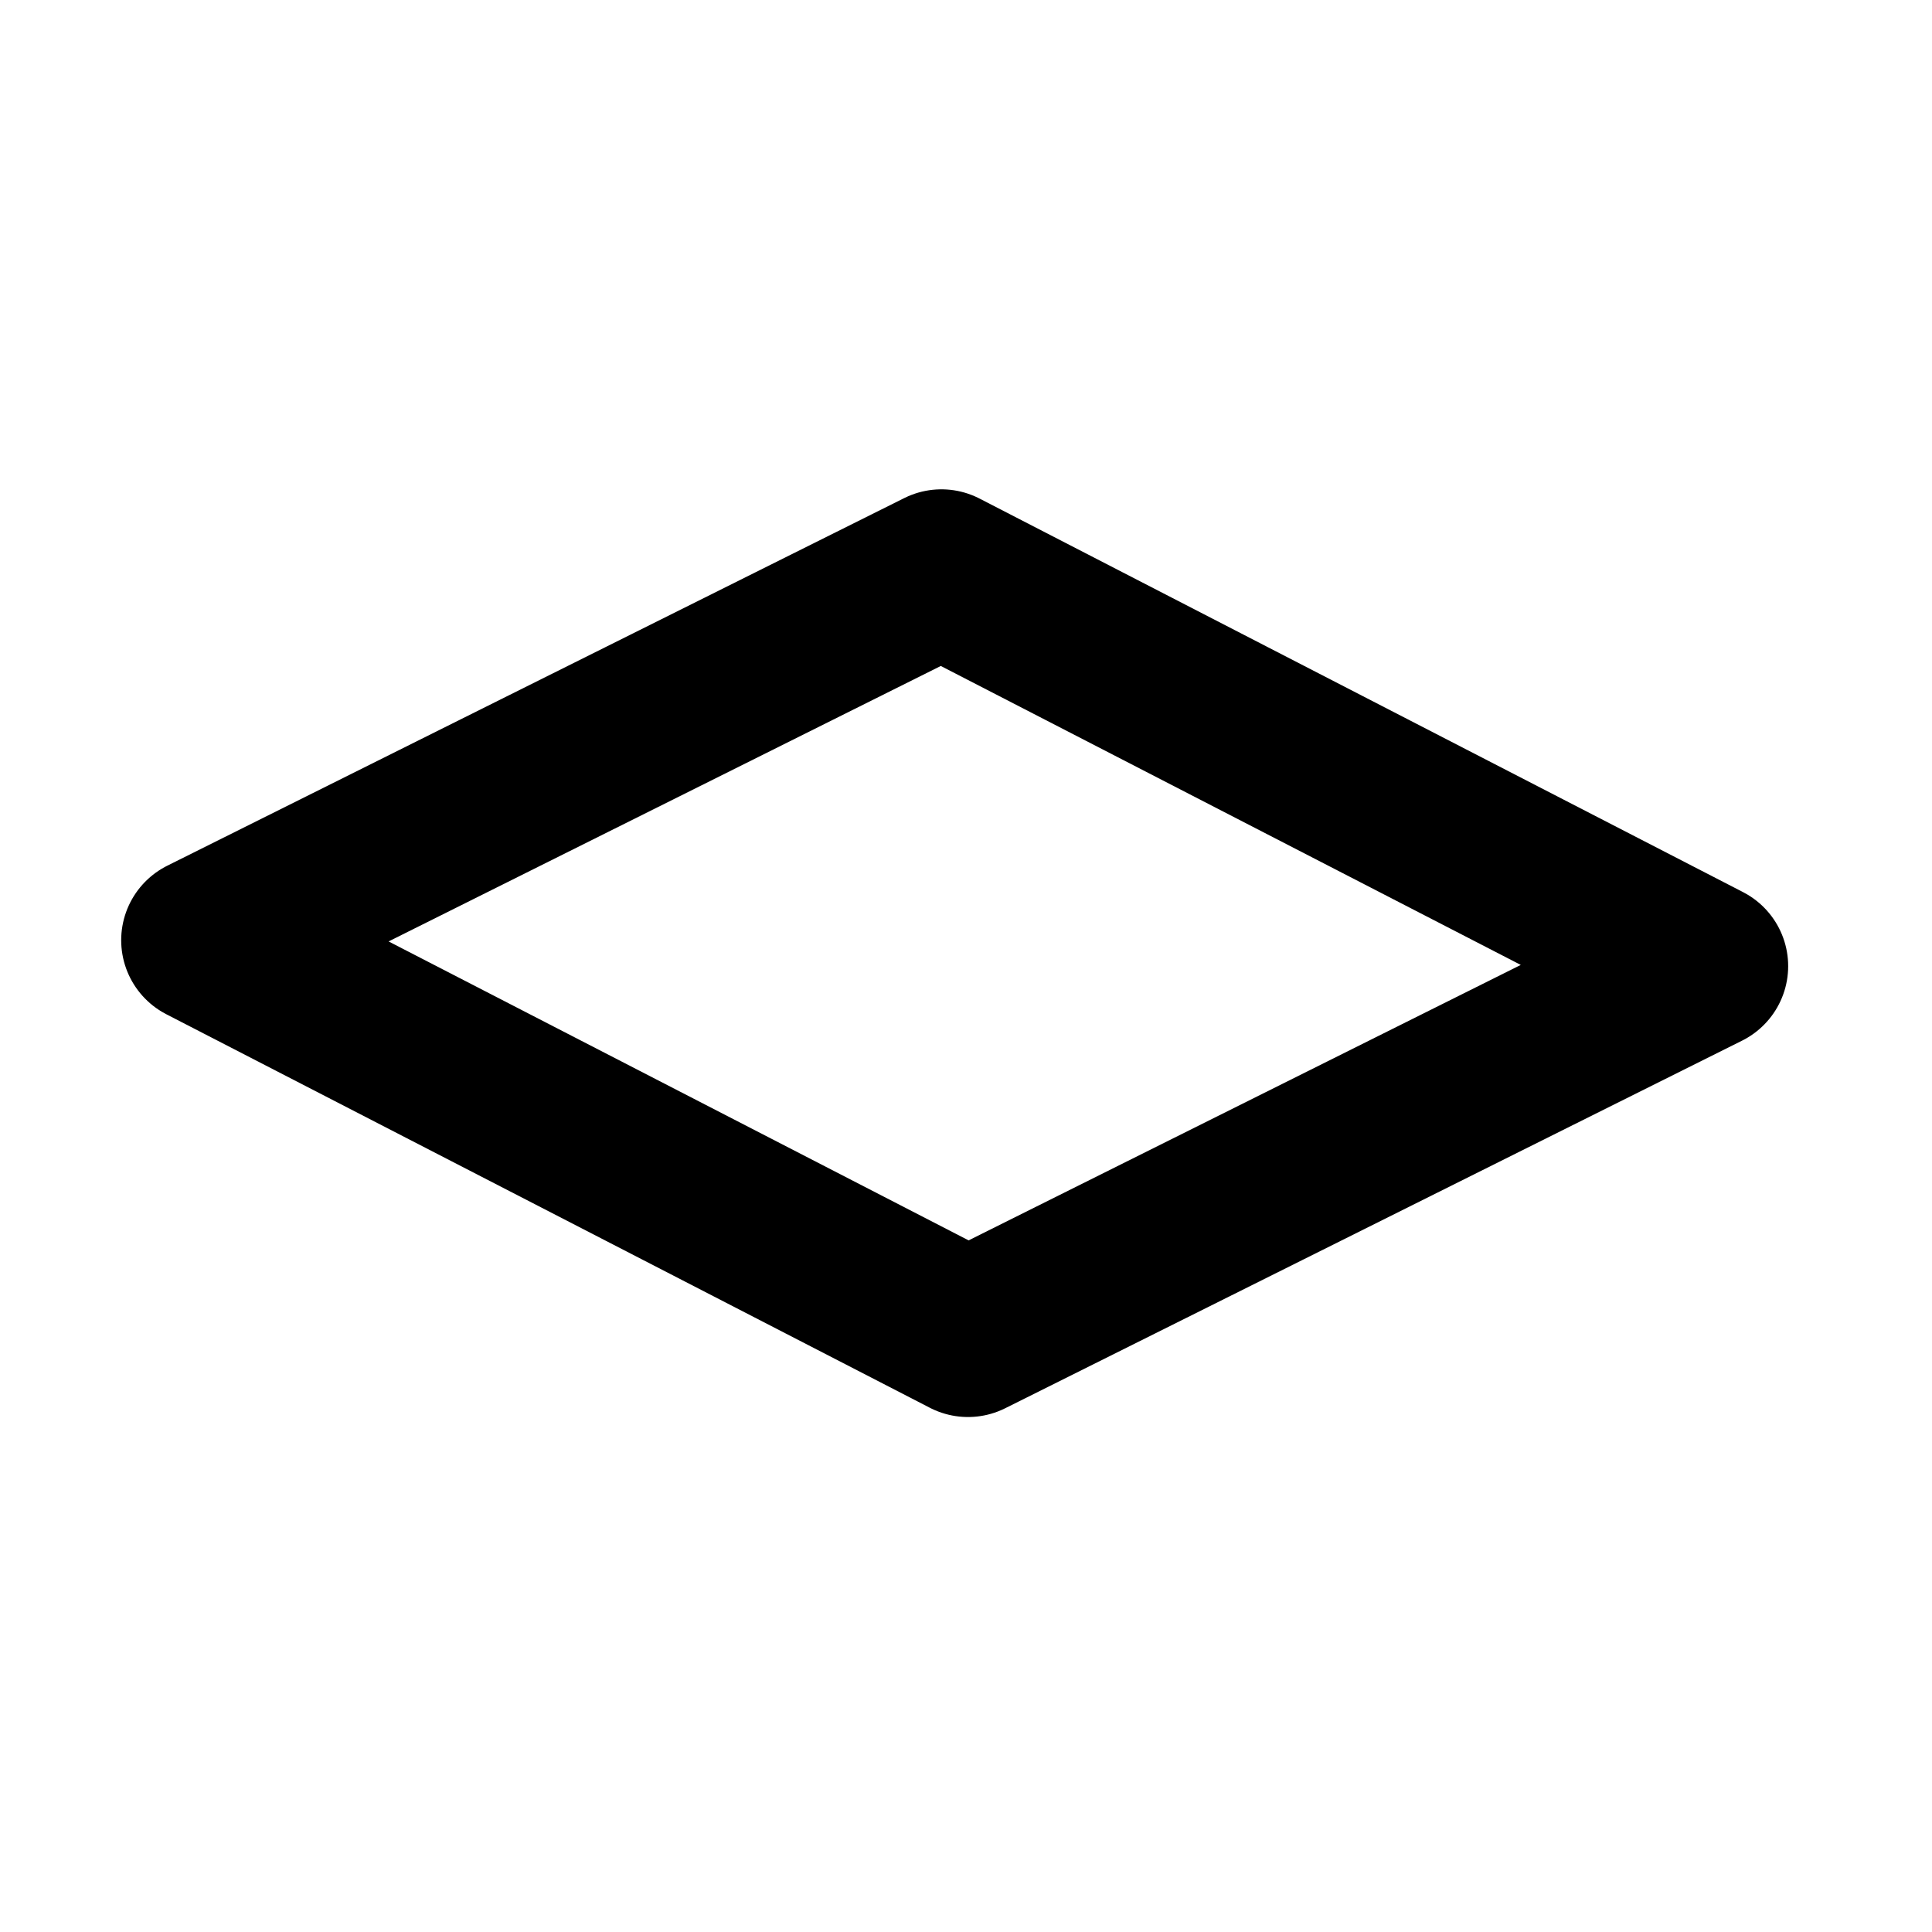 <svg width="29" height="29" viewBox="0 0 29 29" fill="none" xmlns="http://www.w3.org/2000/svg">
<g clip-path="url(#clip0_0_1961)">
<path d="M25.591 14.502L14.53 20.02L3.069 14.113L14.131 8.595L25.591 14.502Z" stroke="black" stroke-width="2.5" stroke-miterlimit="10" stroke-linejoin="round"/>
</g>
<defs>
<clipPath id="clip0_0_1961">
<rect width="28" height="28" fill="white" transform="translate(0.325 0.308)"/>
</clipPath>
</defs>
</svg>
